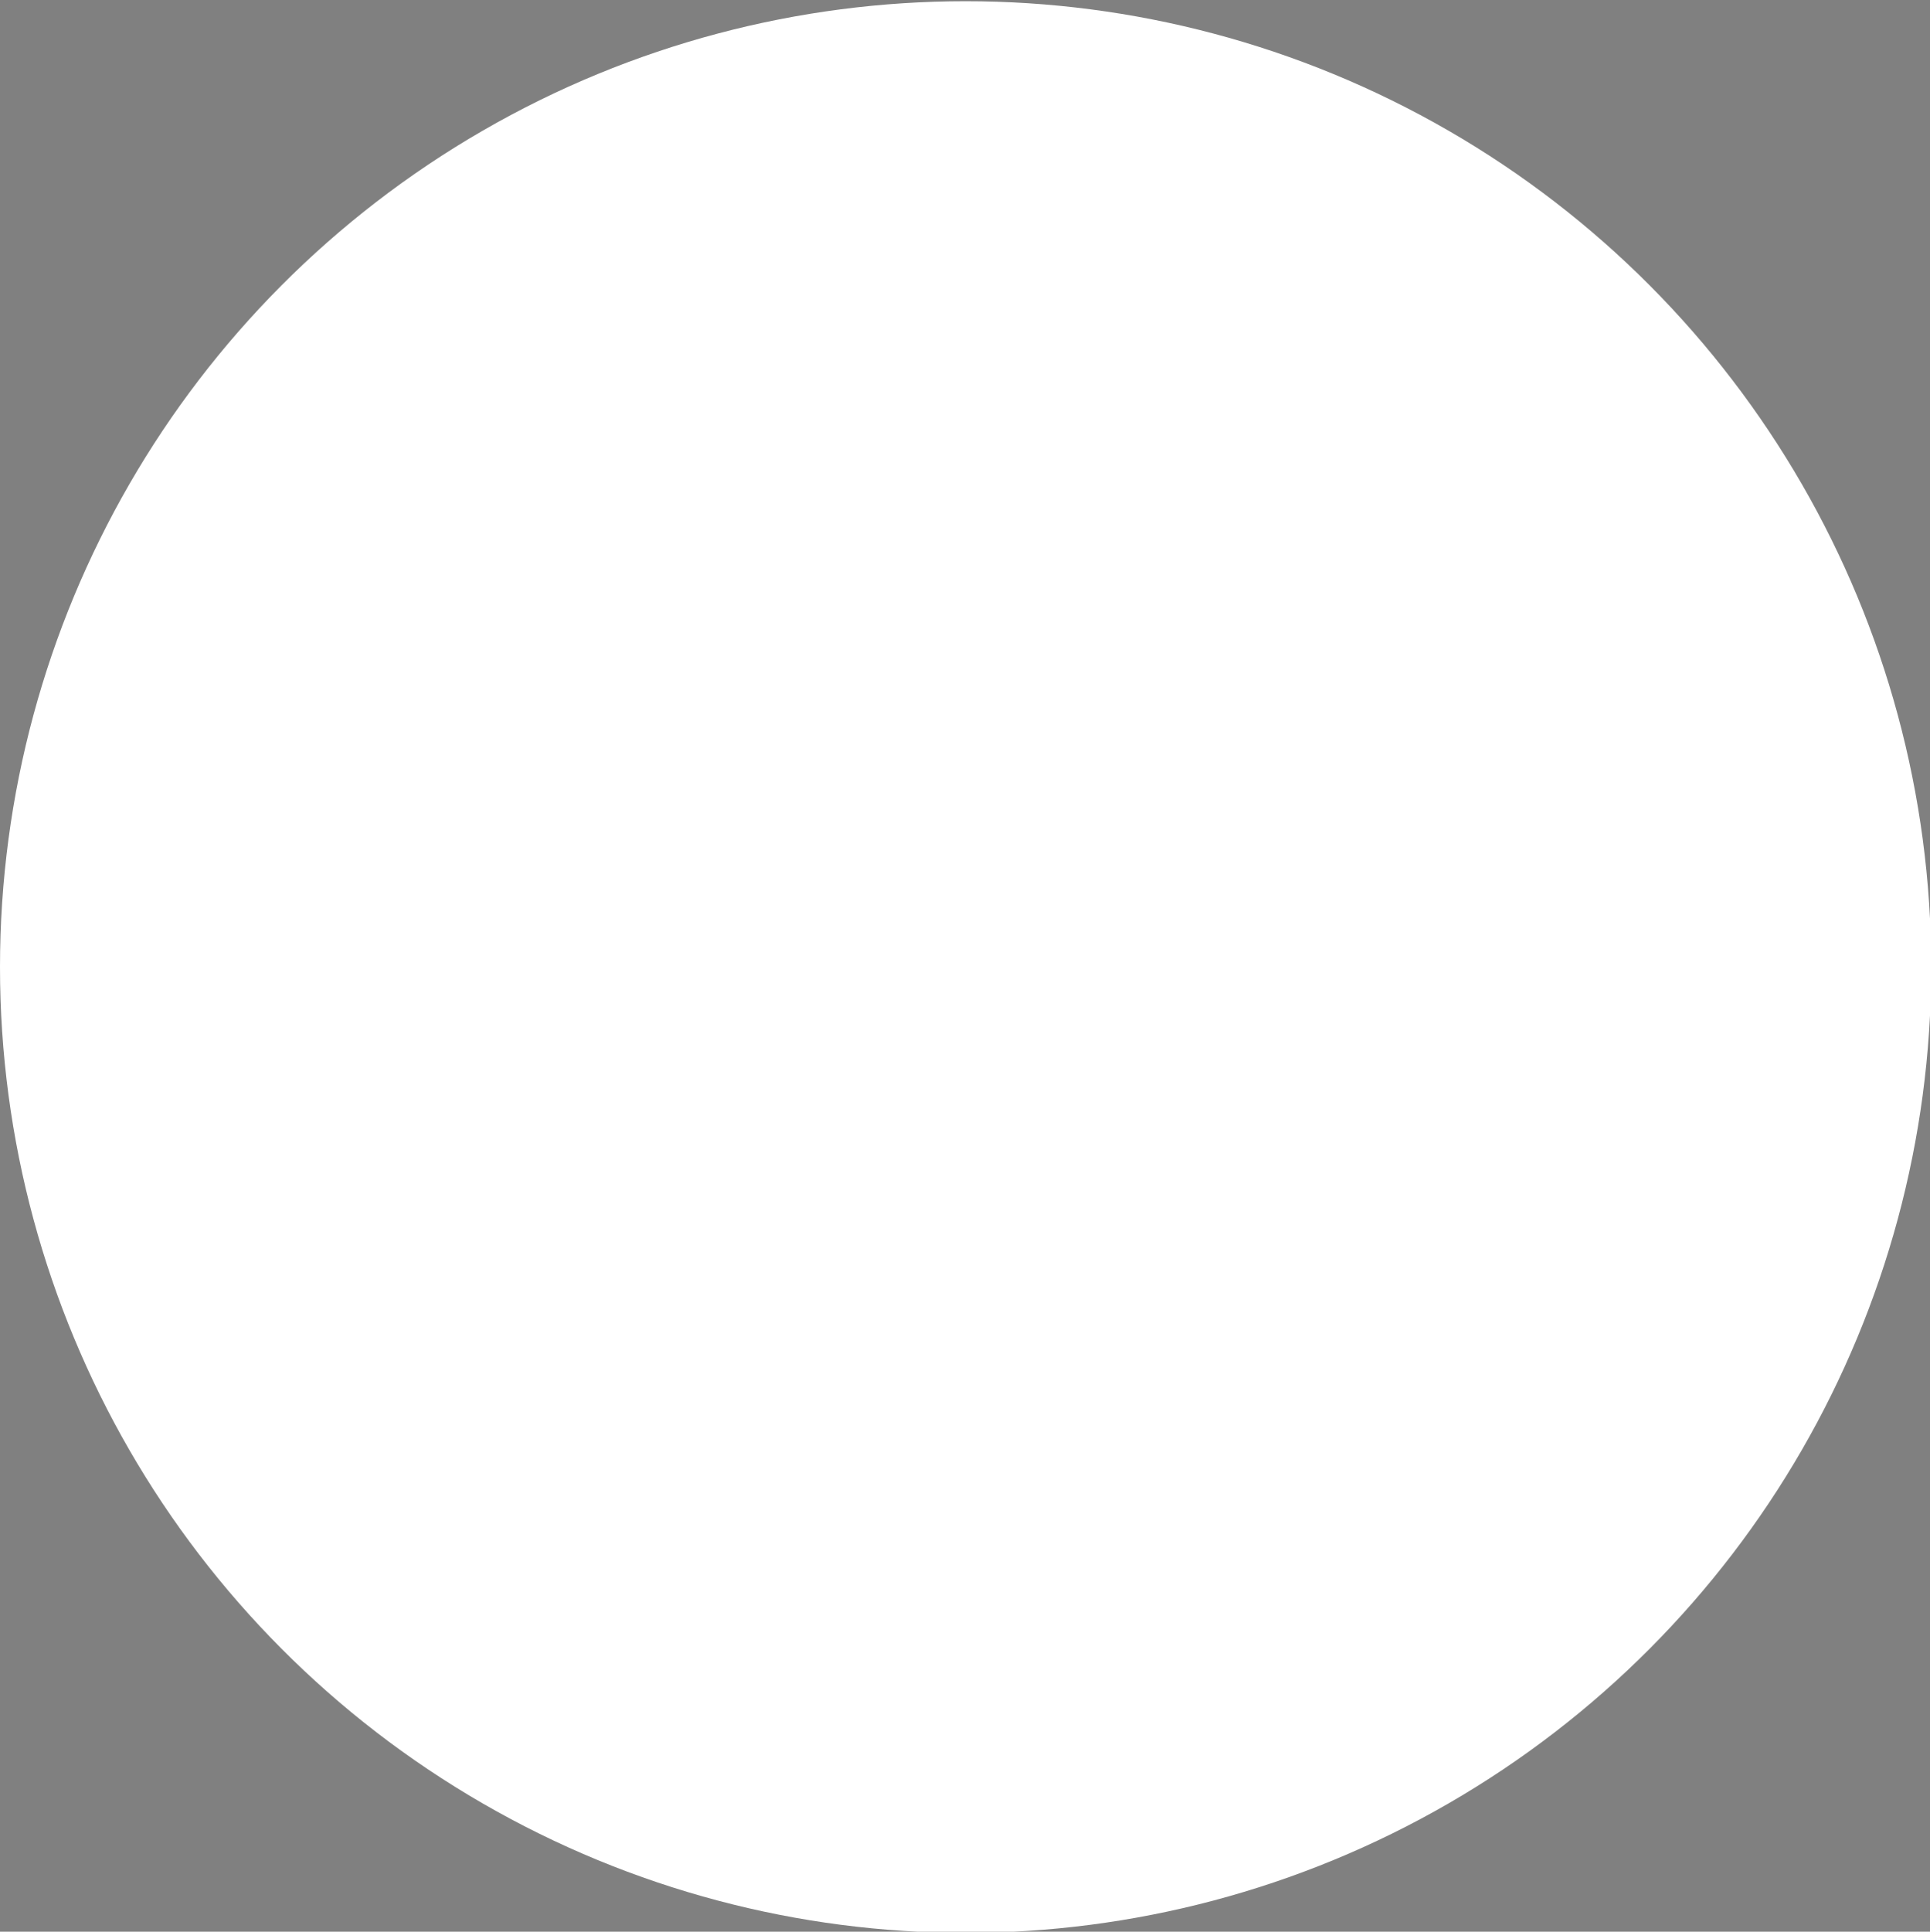 <svg id="レイヤー_1" data-name="レイヤー 1" xmlns="http://www.w3.org/2000/svg" viewBox="0 0 158.3 158.4">
  <rect x="0" y="0" width="158.3" height="158.4" fill="#808080" stroke="none"/>
  <defs>
    <style>
      .bg-w-parts2,.cls-4{
        fill:none;
        stroke-linecap:round;
        stroke-linejoin:round;
      }
      .bg-w-parts2,.cls-4{
        stroke:#fff;
      }
      .bg-w-parts2{
        stroke-width:31px;
        stroke-dasharray: 1000;
        stroke-dashoffset: 1000;
        animation: dash 1s linear forwards;
        animation-delay:0.6s;
      }
      .bg-circle{
        fill:#fff;
      }
      .circle{
        fill:none;
        stroke-linecap:round;
        stroke-linejoin:round;
        stroke:#171c61;
        stroke-width:19px;
        stroke-dasharray: 1000;
        stroke-dashoffset: 1000;
        animation: dash 1s linear forwards;
      }
      .w-parts1{
        fill:none;
        stroke-linecap:round;
        stroke-linejoin:round;
        stroke:#171c61;
        stroke-width:19px;
        stroke-dasharray: 1000;
        stroke-dashoffset: 1000;
        animation: dash 1s linear forwards;
        animation-delay:0.5s;
      }
      .w-parts2{
        /*w*/
        fill:none;
        stroke-linecap:round;
        stroke-linejoin:round;
        stroke:#171c61;
        stroke-width:19px;
        stroke-dasharray: 1000;
        stroke-dashoffset: 1000;
        animation: dash 1s linear forwards;
        animation-delay:0.6s;
      }
      .cls-4{
        stroke-width:3px;
      }

      @keyframes dash {
        from {
          stroke-dashoffset: 1000;
        }
        to {
          stroke-dashoffset: 0;
        }
      }
    </style>
  </defs>

  <title>main_logo</title>
  <polyline class="bg-w-parts2" points="81.6 60.8 99.9 103.6 128 15.5"/>
  <circle class="bg-circle" cx="79.2" cy="79.3" r="79.2"/>
  <path class="circle" d="M79.2,18.3a61,61,0,1,0,60.9,61"/>
  <polyline class="w-parts1" points="49.3 59.6 63.4 103.6 81.6 60.8"/>
  <polyline class="w-parts2" points="81.6 60.8 99.9 103.6 128 15.5"/>
  <line class="cls-4" x1="70.6" y1="55.9" x2="83.3" y2="92.3"/>
</svg>